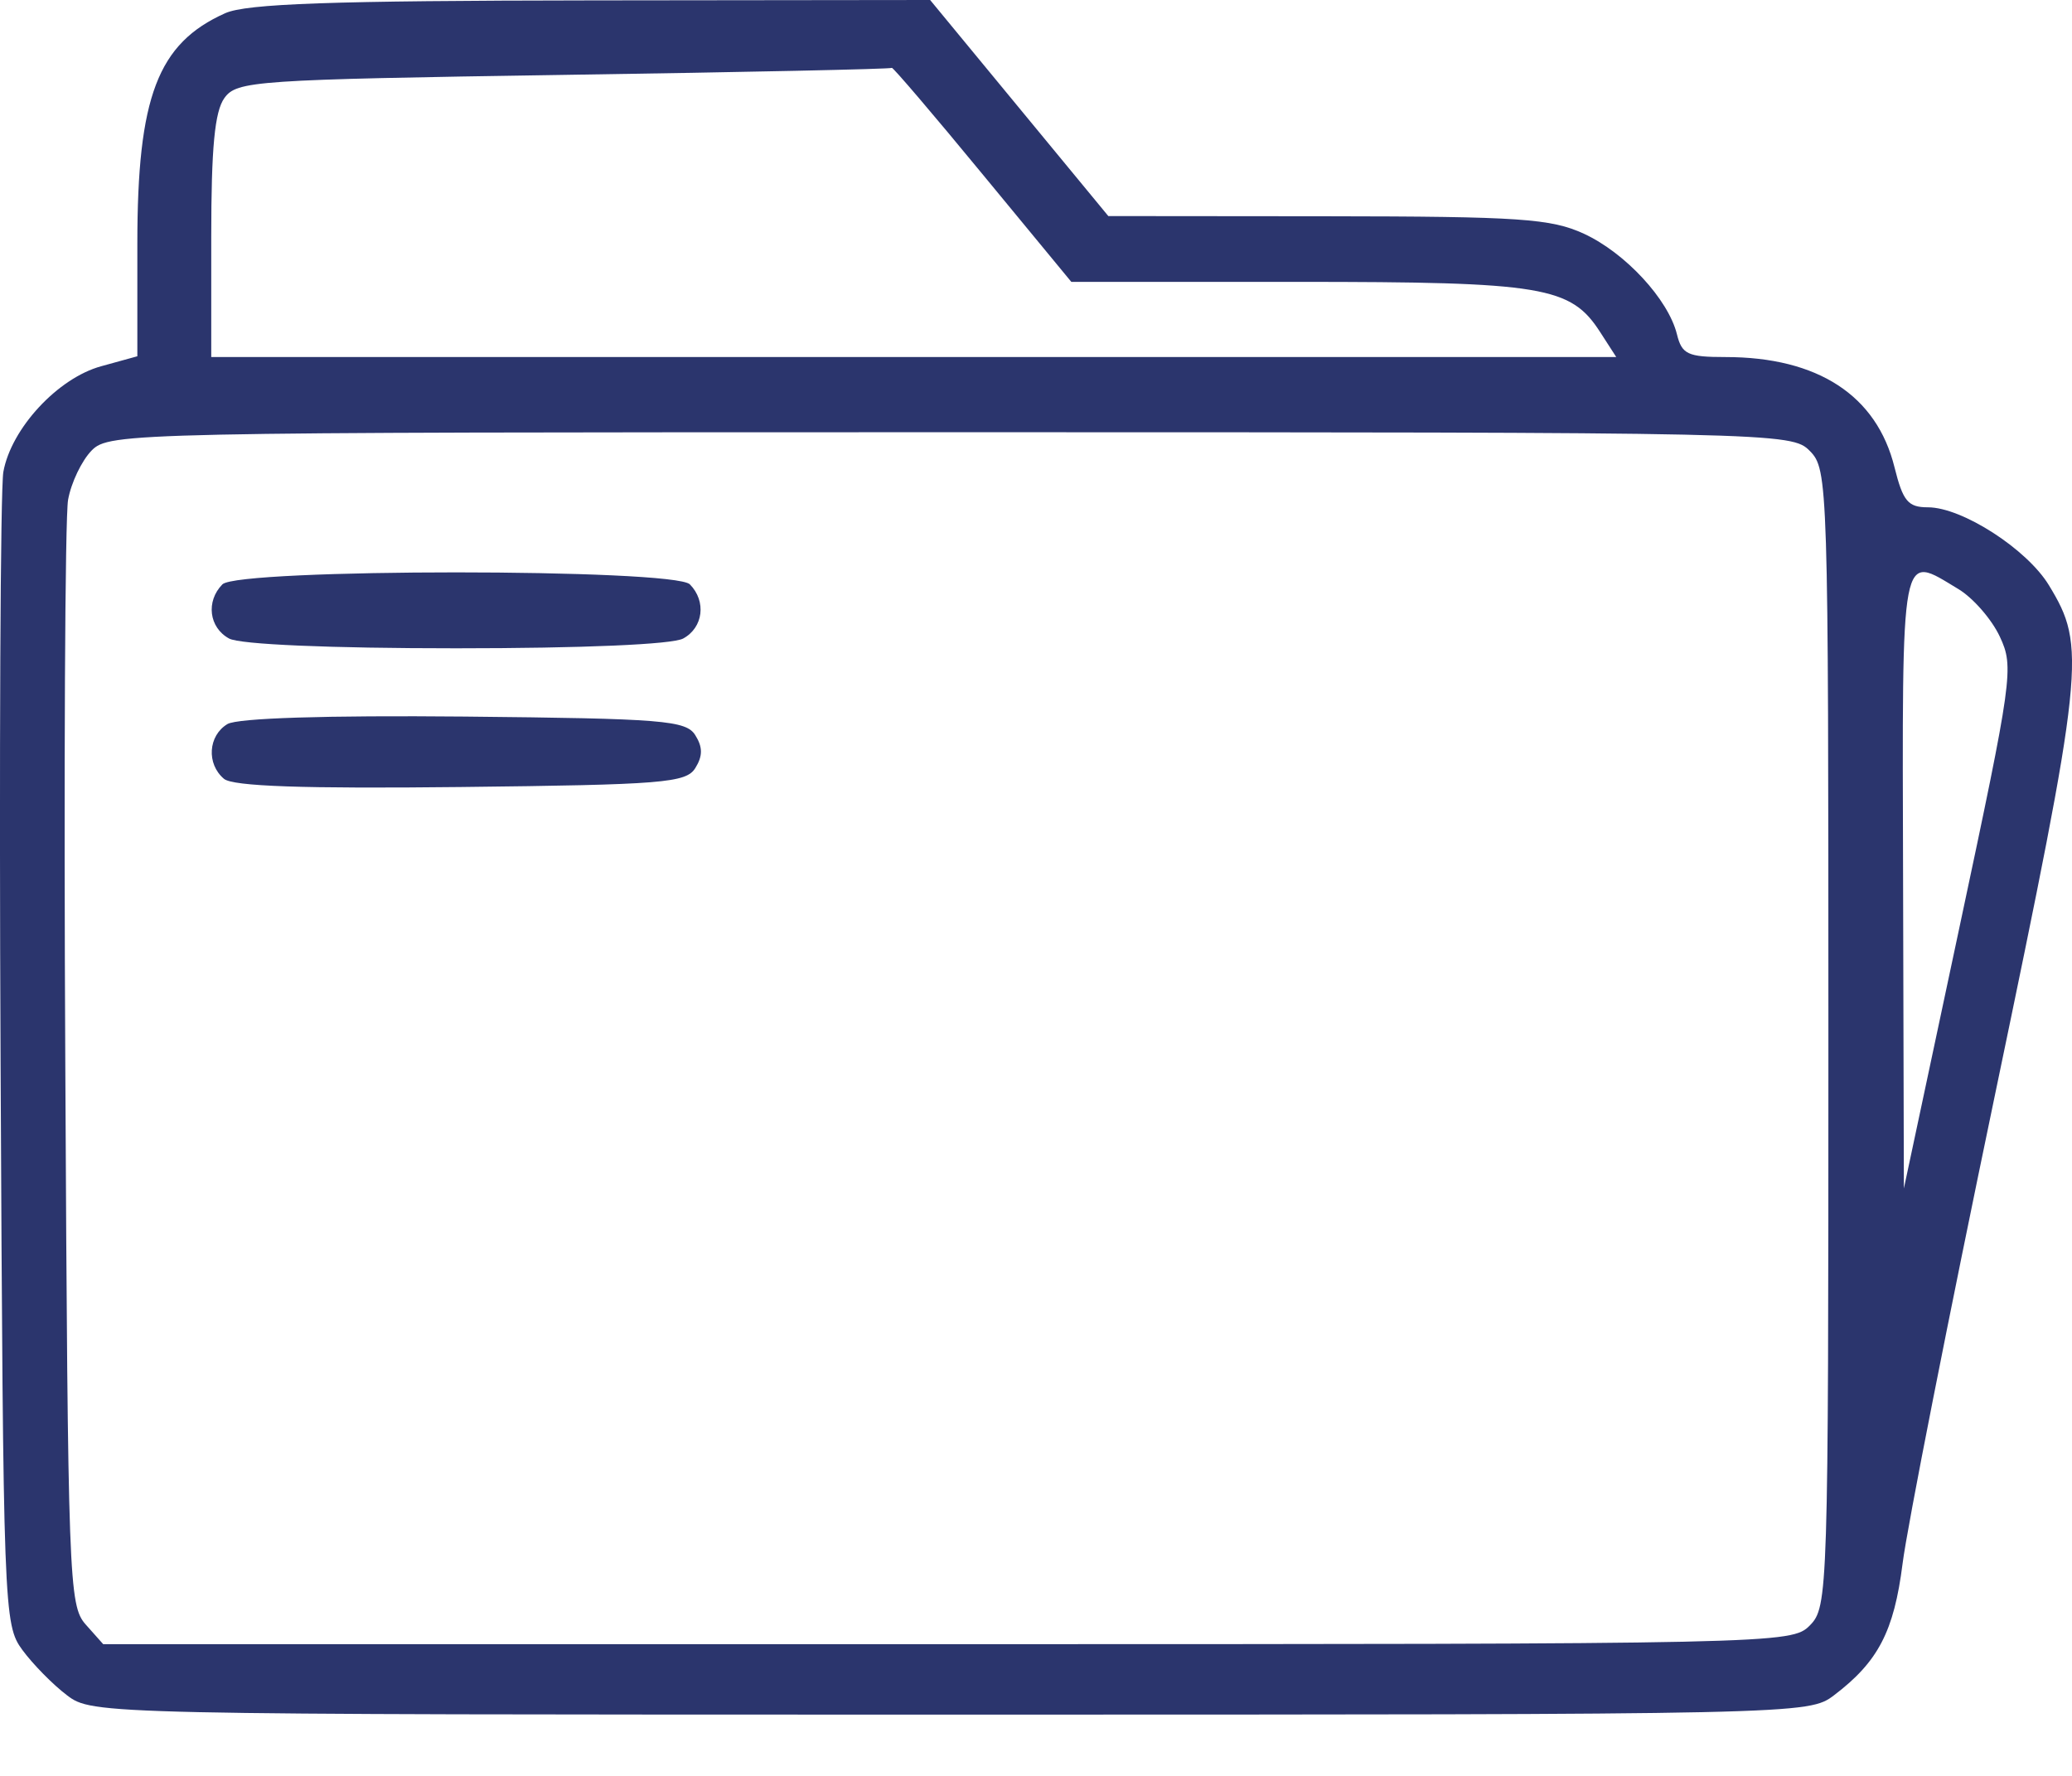 <svg width="21" height="18" viewBox="0 0 21 18" fill="none" xmlns="http://www.w3.org/2000/svg">
<path fill-rule="evenodd" clip-rule="evenodd" d="M2.282 0.134C1.598 0.44 1.392 0.982 1.392 2.469V3.611L1.026 3.712C0.586 3.832 0.113 4.343 0.034 4.783C0.004 4.955 -0.009 7.652 0.006 10.778C0.033 16.347 0.038 16.466 0.227 16.724C0.333 16.868 0.536 17.075 0.679 17.183C0.936 17.378 0.997 17.379 9.634 17.379C18.27 17.379 18.331 17.378 18.588 17.183C19.036 16.843 19.196 16.535 19.283 15.848C19.328 15.485 19.75 13.346 20.22 11.094C21.128 6.739 21.147 6.558 20.766 5.932C20.544 5.566 19.886 5.142 19.54 5.142C19.338 5.142 19.287 5.081 19.201 4.736C19.021 4.008 18.424 3.619 17.488 3.619C17.105 3.619 17.046 3.591 16.996 3.388C16.908 3.034 16.473 2.563 16.053 2.369C15.72 2.216 15.405 2.194 13.453 2.192L11.233 2.19L10.33 1.095L9.427 0L5.995 0.004C3.357 0.007 2.498 0.037 2.282 0.134ZM9.955 1.762L10.858 2.857H13.152C15.643 2.857 15.92 2.903 16.219 3.368L16.381 3.619H9.261H2.141V2.399C2.141 1.496 2.176 1.131 2.274 0.994C2.4 0.819 2.579 0.807 5.716 0.759C7.536 0.732 9.031 0.7 9.039 0.688C9.046 0.676 9.459 1.159 9.955 1.762ZM18.343 4.571C18.527 4.757 18.531 4.888 18.531 10.523C18.531 16.157 18.527 16.288 18.343 16.475C18.159 16.662 18.031 16.665 9.601 16.665H1.046L0.868 16.465C0.698 16.273 0.688 16.018 0.662 10.822C0.646 7.829 0.659 5.239 0.69 5.066C0.721 4.892 0.829 4.668 0.929 4.566C1.107 4.385 1.317 4.381 9.634 4.381C18.031 4.381 18.159 4.383 18.343 4.571ZM2.254 5.923C2.085 6.095 2.118 6.361 2.322 6.472C2.432 6.532 3.341 6.571 4.623 6.571C5.905 6.571 6.814 6.532 6.924 6.472C7.128 6.361 7.161 6.095 6.992 5.923C6.833 5.761 2.413 5.761 2.254 5.923ZM19.849 5.971C19.998 6.061 20.187 6.278 20.269 6.454C20.413 6.763 20.399 6.864 19.857 9.41L19.296 12.046L19.288 8.928C19.279 5.49 19.256 5.615 19.849 5.971ZM2.305 7.339C2.109 7.457 2.091 7.743 2.27 7.894C2.36 7.97 3.073 7.995 4.671 7.977C6.718 7.954 6.954 7.935 7.047 7.785C7.123 7.663 7.123 7.573 7.047 7.452C6.954 7.302 6.722 7.283 4.707 7.263C3.302 7.25 2.408 7.278 2.305 7.339Z" fill="#2B356D"/>
</svg>
